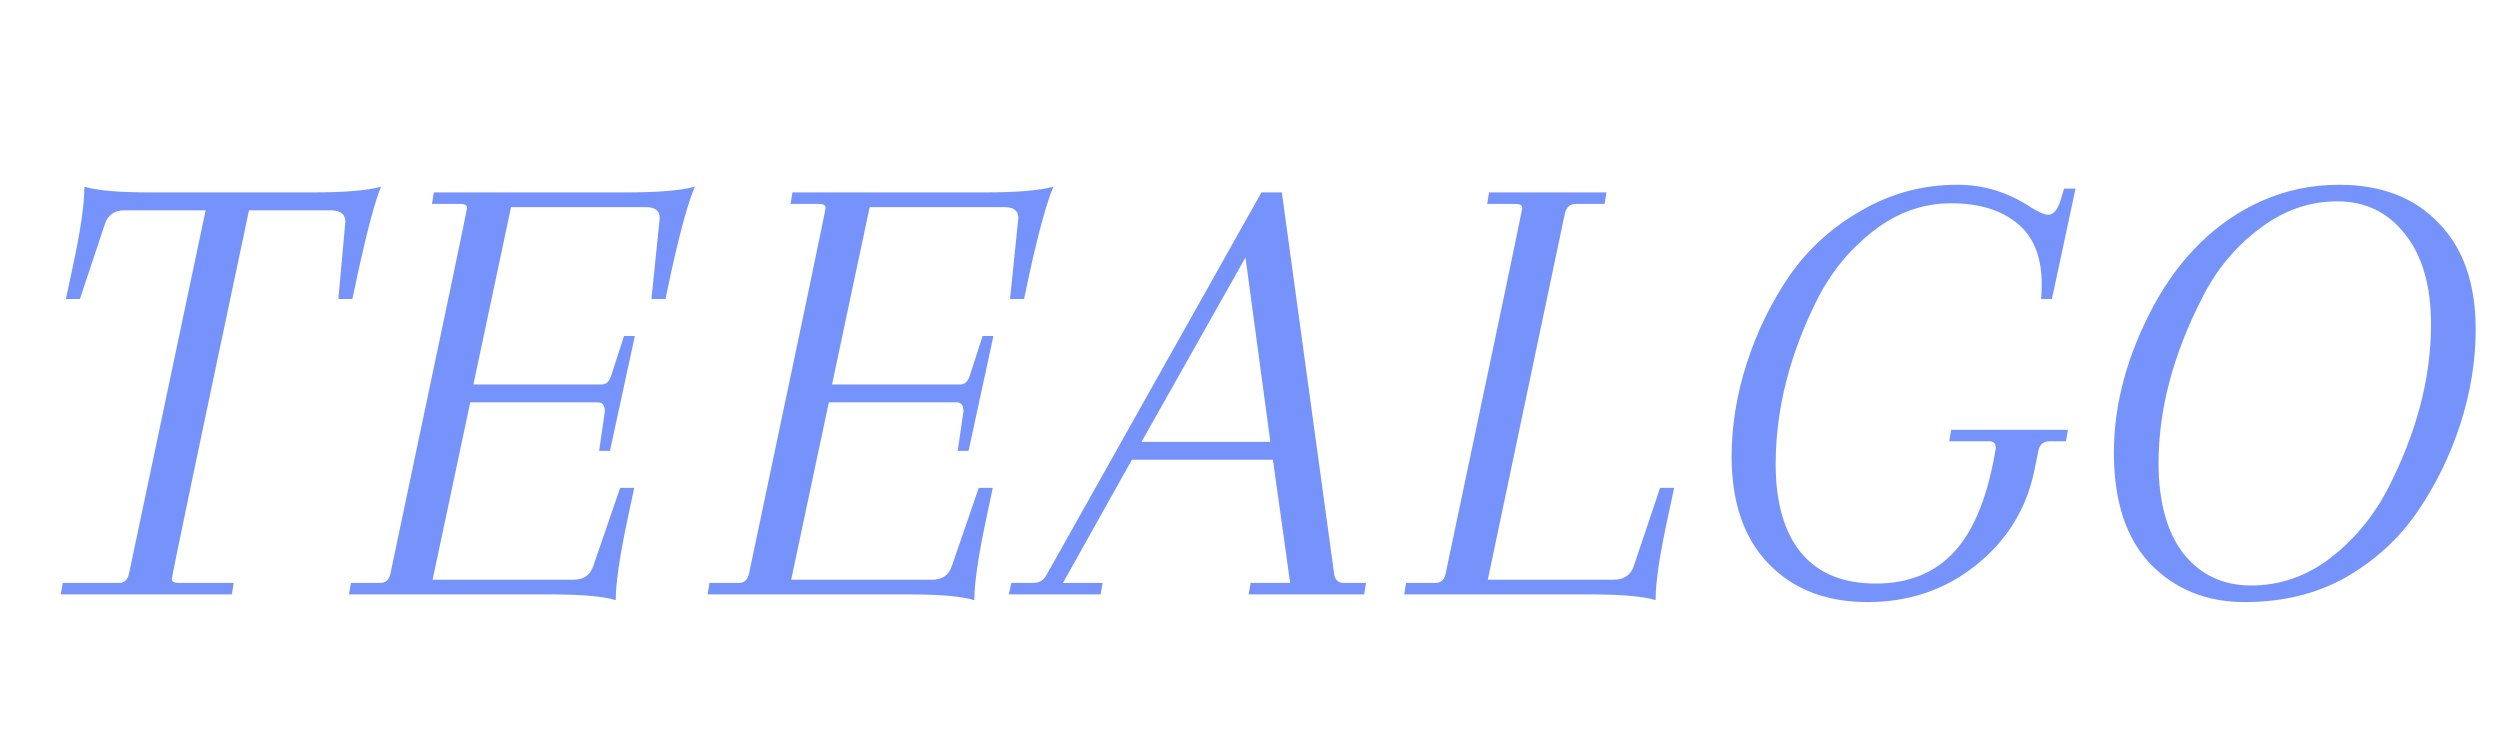 <svg width="83" height="25" viewBox="0 0 83 25" fill="none" xmlns="http://www.w3.org/2000/svg">
<path opacity="0.86" d="M4.984 6.388H10.386C11.445 6.388 12.201 6.325 12.653 6.198C12.469 6.621 12.222 7.532 11.911 8.931L11.699 9.926H11.233L11.466 7.363C11.466 7.109 11.304 6.982 10.979 6.982H8.267C6.559 15.046 5.704 19.127 5.704 19.226C5.704 19.311 5.782 19.353 5.937 19.353H7.759L7.696 19.734H2.018L2.082 19.353H3.946C4.13 19.353 4.243 19.247 4.285 19.035L6.827 6.982H4.137C3.798 6.982 3.579 7.137 3.48 7.448L2.654 9.926H2.188L2.4 8.931C2.668 7.702 2.802 6.791 2.802 6.198C3.212 6.325 3.939 6.388 4.984 6.388ZM14.404 6.388H20.78C21.854 6.388 22.616 6.325 23.068 6.198C22.857 6.692 22.602 7.603 22.306 8.931L22.094 9.926H21.628L21.903 7.236C21.903 6.996 21.748 6.876 21.437 6.876H16.967L15.717 12.765H19.997C20.138 12.751 20.237 12.652 20.293 12.468L20.717 11.155H21.077L20.251 14.968H19.891L20.081 13.655C20.081 13.457 20.004 13.358 19.848 13.358H15.612L14.362 19.247H19.043C19.382 19.247 19.601 19.092 19.7 18.781L20.59 16.197H21.056L20.844 17.192C20.576 18.449 20.442 19.36 20.442 19.925C20.032 19.798 19.305 19.734 18.26 19.734H11.587L11.65 19.353H12.625C12.808 19.353 12.921 19.247 12.964 19.035C14.658 11.014 15.506 6.967 15.506 6.897C15.506 6.812 15.428 6.77 15.273 6.77H14.341L14.404 6.388ZM26.309 6.388H32.686C33.759 6.388 34.522 6.325 34.974 6.198C34.762 6.692 34.508 7.603 34.211 8.931L33.999 9.926H33.533L33.809 7.236C33.809 6.996 33.653 6.876 33.343 6.876H28.873L27.623 12.765H31.902C32.043 12.751 32.142 12.652 32.199 12.468L32.622 11.155H32.982L32.156 14.968H31.796L31.987 13.655C31.987 13.457 31.909 13.358 31.754 13.358H27.517L26.267 19.247H30.949C31.288 19.247 31.506 19.092 31.605 18.781L32.495 16.197H32.961L32.749 17.192C32.481 18.449 32.347 19.36 32.347 19.925C31.937 19.798 31.21 19.734 30.165 19.734H23.492L23.555 19.353H24.53C24.713 19.353 24.826 19.247 24.869 19.035C26.564 11.014 27.411 6.967 27.411 6.897C27.411 6.812 27.333 6.77 27.178 6.77H26.246L26.309 6.388ZM42.833 19.353L42.261 15.264H37.579L35.291 19.353H36.605L36.541 19.734H33.491L33.575 19.353H34.317C34.514 19.353 34.663 19.254 34.762 19.056L41.88 6.388H42.557L44.294 19.056C44.323 19.254 44.429 19.353 44.612 19.353H45.354L45.29 19.734H41.456L41.519 19.353H42.833ZM41.35 8.549L37.897 14.671H42.176L41.35 8.549ZM51.958 7.066L49.395 19.247H53.568C53.921 19.247 54.147 19.092 54.246 18.781L55.115 16.197H55.581L55.369 17.192C55.1 18.421 54.966 19.332 54.966 19.925C54.557 19.798 53.829 19.734 52.784 19.734H46.62L46.683 19.353H47.658C47.841 19.353 47.954 19.247 47.997 19.035C49.691 11.014 50.539 6.967 50.539 6.897C50.539 6.812 50.461 6.77 50.306 6.77H49.374L49.437 6.388H53.335L53.272 6.77H52.318C52.135 6.77 52.015 6.869 51.958 7.066ZM67.679 14.947L67.531 15.667C67.263 16.924 66.613 17.962 65.582 18.781C64.565 19.586 63.372 19.989 62.002 19.989C60.632 19.989 59.538 19.565 58.718 18.718C57.899 17.87 57.49 16.684 57.49 15.159C57.49 14.128 57.659 13.09 57.998 12.045C58.337 10.999 58.81 10.032 59.418 9.142C60.039 8.253 60.837 7.532 61.811 6.982C62.786 6.417 63.845 6.134 64.989 6.134C65.865 6.134 66.684 6.388 67.446 6.897C67.701 7.052 67.884 7.13 67.997 7.13C68.167 7.13 68.301 6.982 68.4 6.685L68.527 6.261H68.908L68.124 9.926H67.764C67.778 9.813 67.785 9.651 67.785 9.439C67.785 8.521 67.51 7.843 66.959 7.405C66.422 6.967 65.695 6.749 64.777 6.749C63.859 6.749 63.012 7.045 62.235 7.638C61.458 8.231 60.837 8.973 60.371 9.863C59.425 11.727 58.952 13.577 58.952 15.413C58.952 16.684 59.234 17.665 59.799 18.357C60.364 19.035 61.19 19.374 62.277 19.374C63.379 19.374 64.255 19.014 64.904 18.294C65.554 17.574 66.006 16.437 66.26 14.883C66.26 14.728 66.189 14.65 66.048 14.65H64.714L64.777 14.269H68.654L68.59 14.65H68.061C67.849 14.65 67.722 14.749 67.679 14.947ZM75.054 6.685C75.873 6.318 76.741 6.134 77.659 6.134C79.057 6.134 80.159 6.558 80.964 7.405C81.783 8.238 82.193 9.418 82.193 10.943C82.193 11.974 82.023 13.019 81.684 14.078C81.345 15.123 80.872 16.091 80.265 16.98C79.658 17.87 78.867 18.598 77.892 19.162C76.918 19.713 75.795 19.989 74.524 19.989C73.253 19.989 72.208 19.565 71.389 18.718C70.584 17.87 70.181 16.642 70.181 15.031C70.181 13.421 70.619 11.797 71.495 10.159C72.384 8.521 73.571 7.363 75.054 6.685ZM79.841 7.765C79.276 7.045 78.528 6.685 77.596 6.685C76.664 6.685 75.802 6.989 75.011 7.596C74.22 8.189 73.592 8.945 73.126 9.863C72.151 11.755 71.664 13.591 71.664 15.37C71.664 16.656 71.939 17.658 72.49 18.379C73.055 19.085 73.804 19.438 74.736 19.438C75.682 19.438 76.551 19.141 77.341 18.548C78.132 17.941 78.768 17.185 79.248 16.281C80.222 14.403 80.71 12.567 80.71 10.774C80.71 9.488 80.42 8.486 79.841 7.765Z" fill="#6082FA"/>
</svg>
